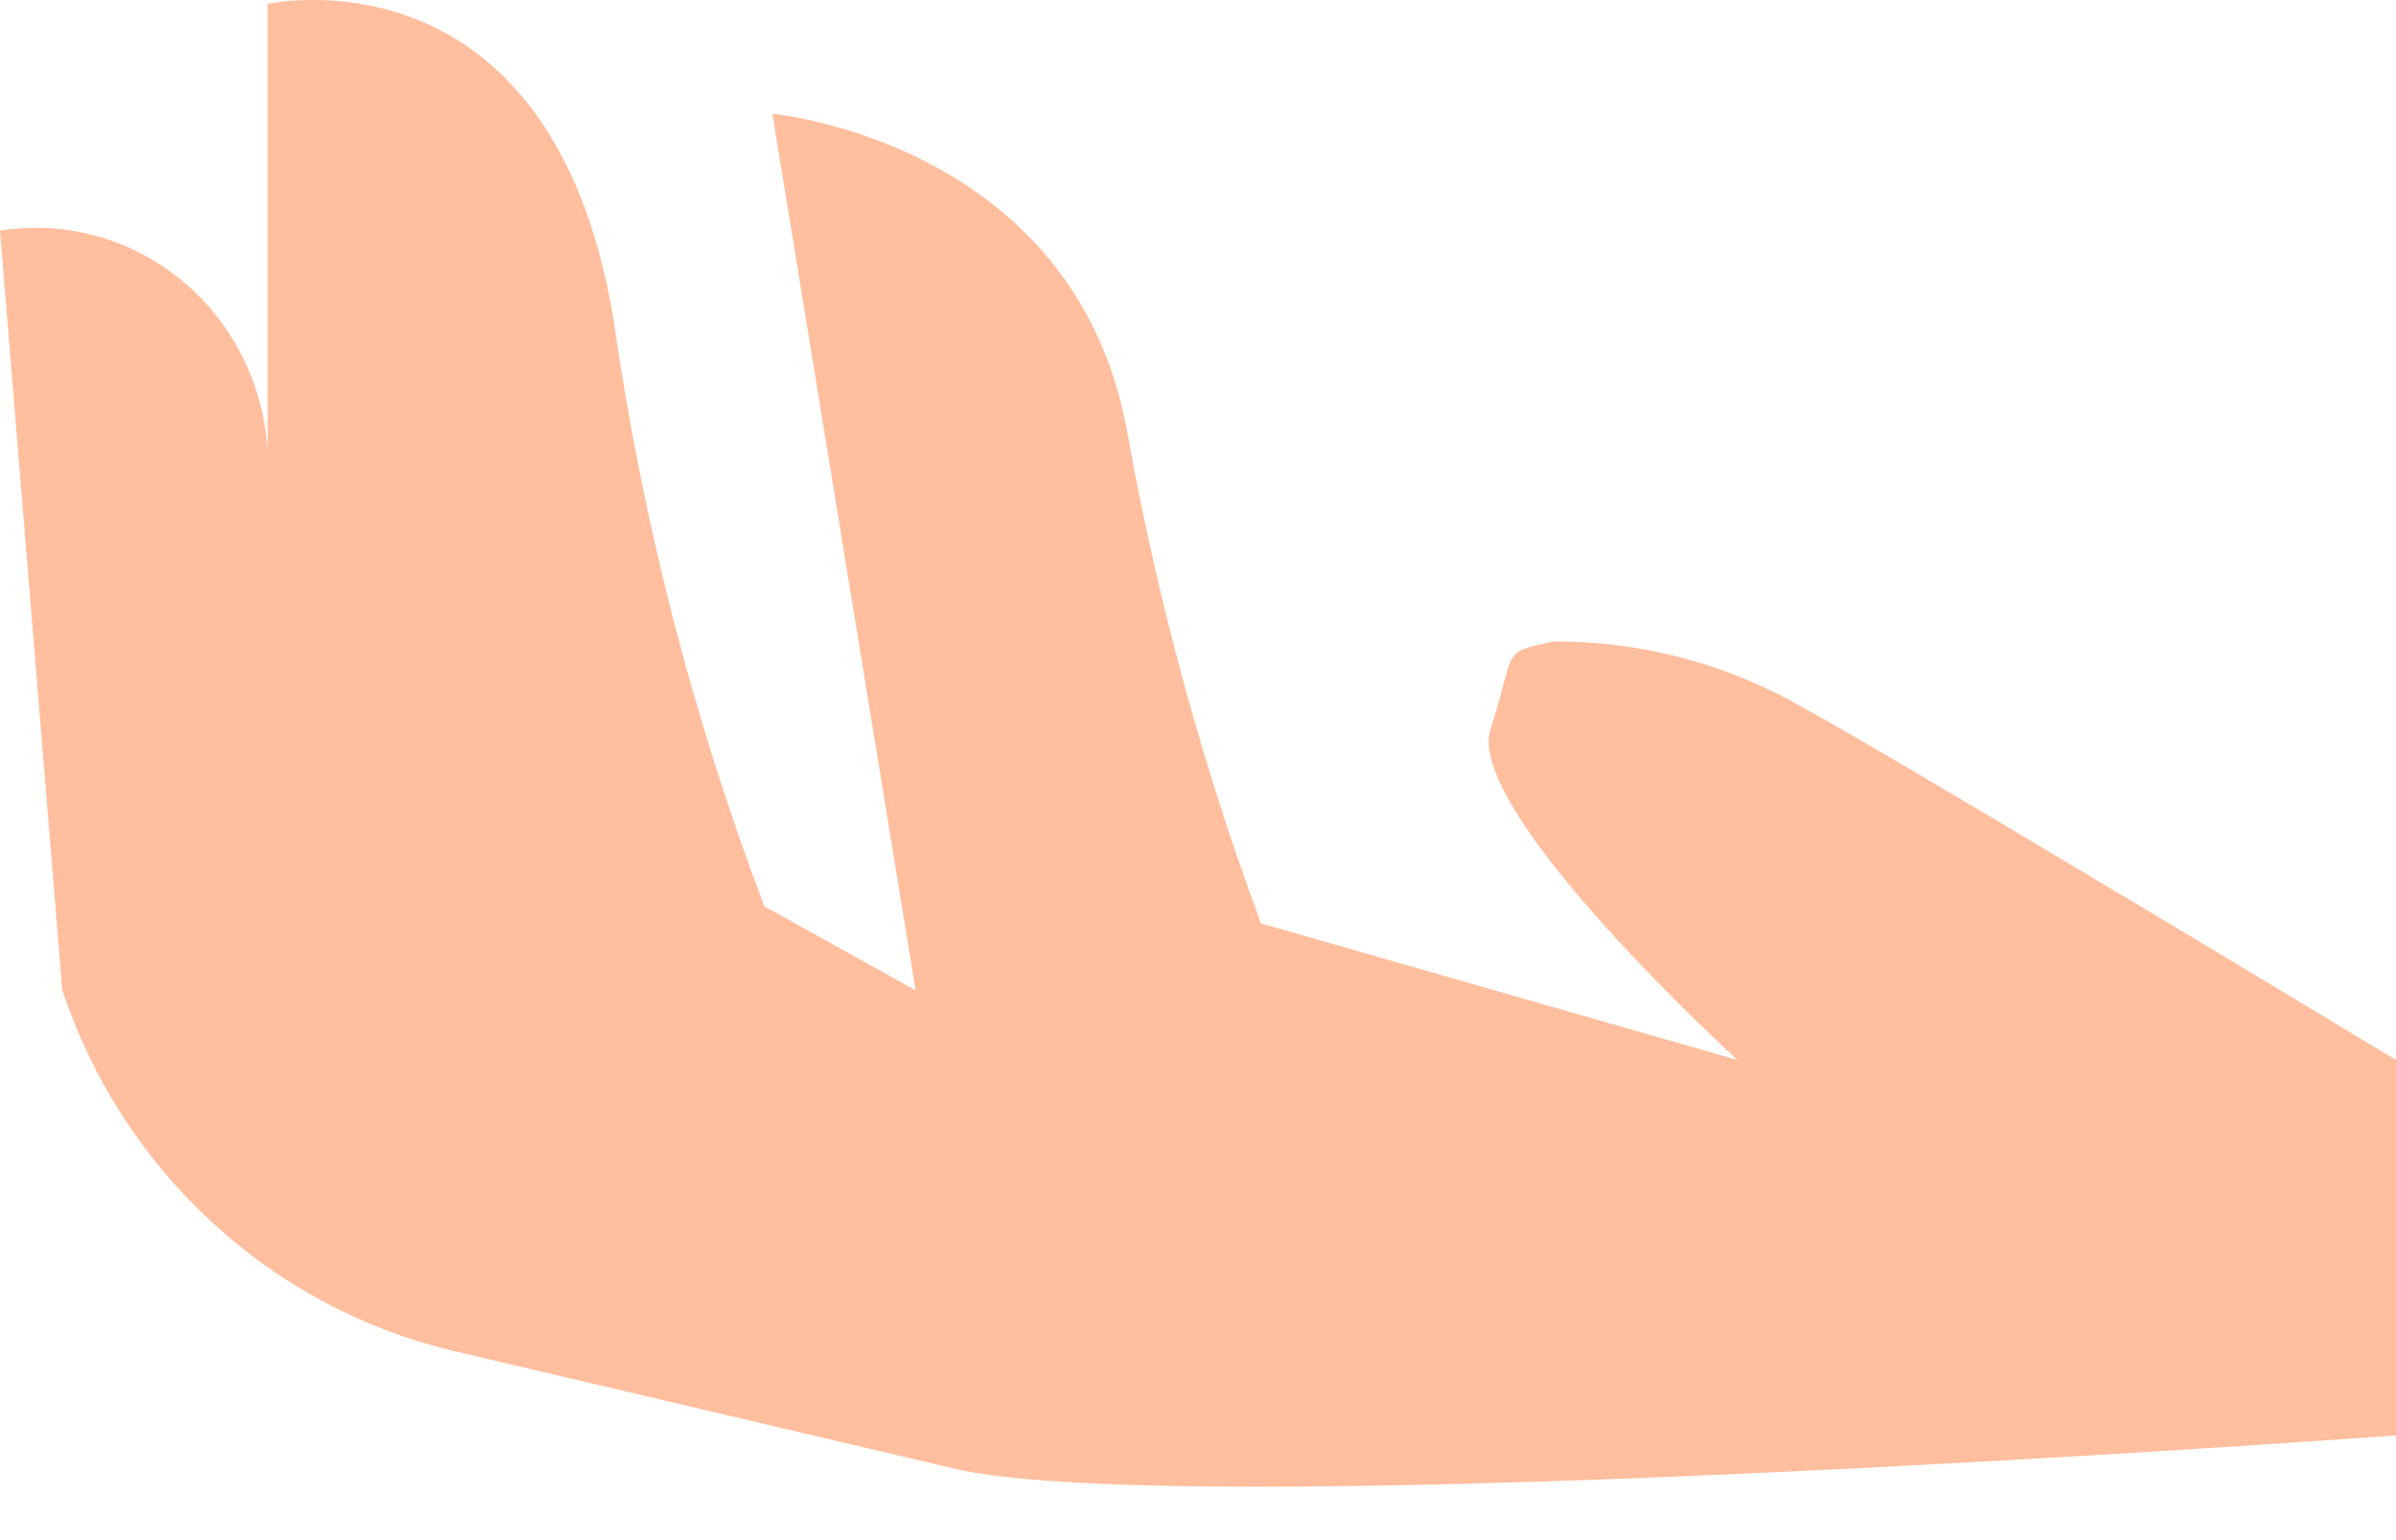<svg width="14" height="9" viewBox="0 0 14 9" fill="none" xmlns="http://www.w3.org/2000/svg">
<path d="M0.364 5.787L0 1.348C0.198 1.316 0.401 1.33 0.594 1.388C0.786 1.446 0.964 1.547 1.114 1.684C1.263 1.82 1.381 1.989 1.459 2.178C1.537 2.367 1.573 2.571 1.564 2.776V0.023C1.564 0.023 3.222 -0.348 3.586 1.874C3.753 3.045 4.048 4.193 4.466 5.296L5.35 5.787L4.513 0.665C4.513 0.665 6.273 0.825 6.585 2.516C6.76 3.498 7.022 4.462 7.368 5.396L10.152 6.194C10.152 6.194 8.556 4.738 8.709 4.263C8.861 3.789 8.764 3.817 9.073 3.749C9.594 3.745 10.107 3.883 10.559 4.148C11.067 4.423 14 6.194 14 6.194V8.388C14 8.388 7.172 8.89 5.631 8.595L2.644 7.893C2.12 7.768 1.635 7.509 1.237 7.141C0.838 6.773 0.537 6.307 0.364 5.787Z" fill="#FFBE9D"/>
</svg>
